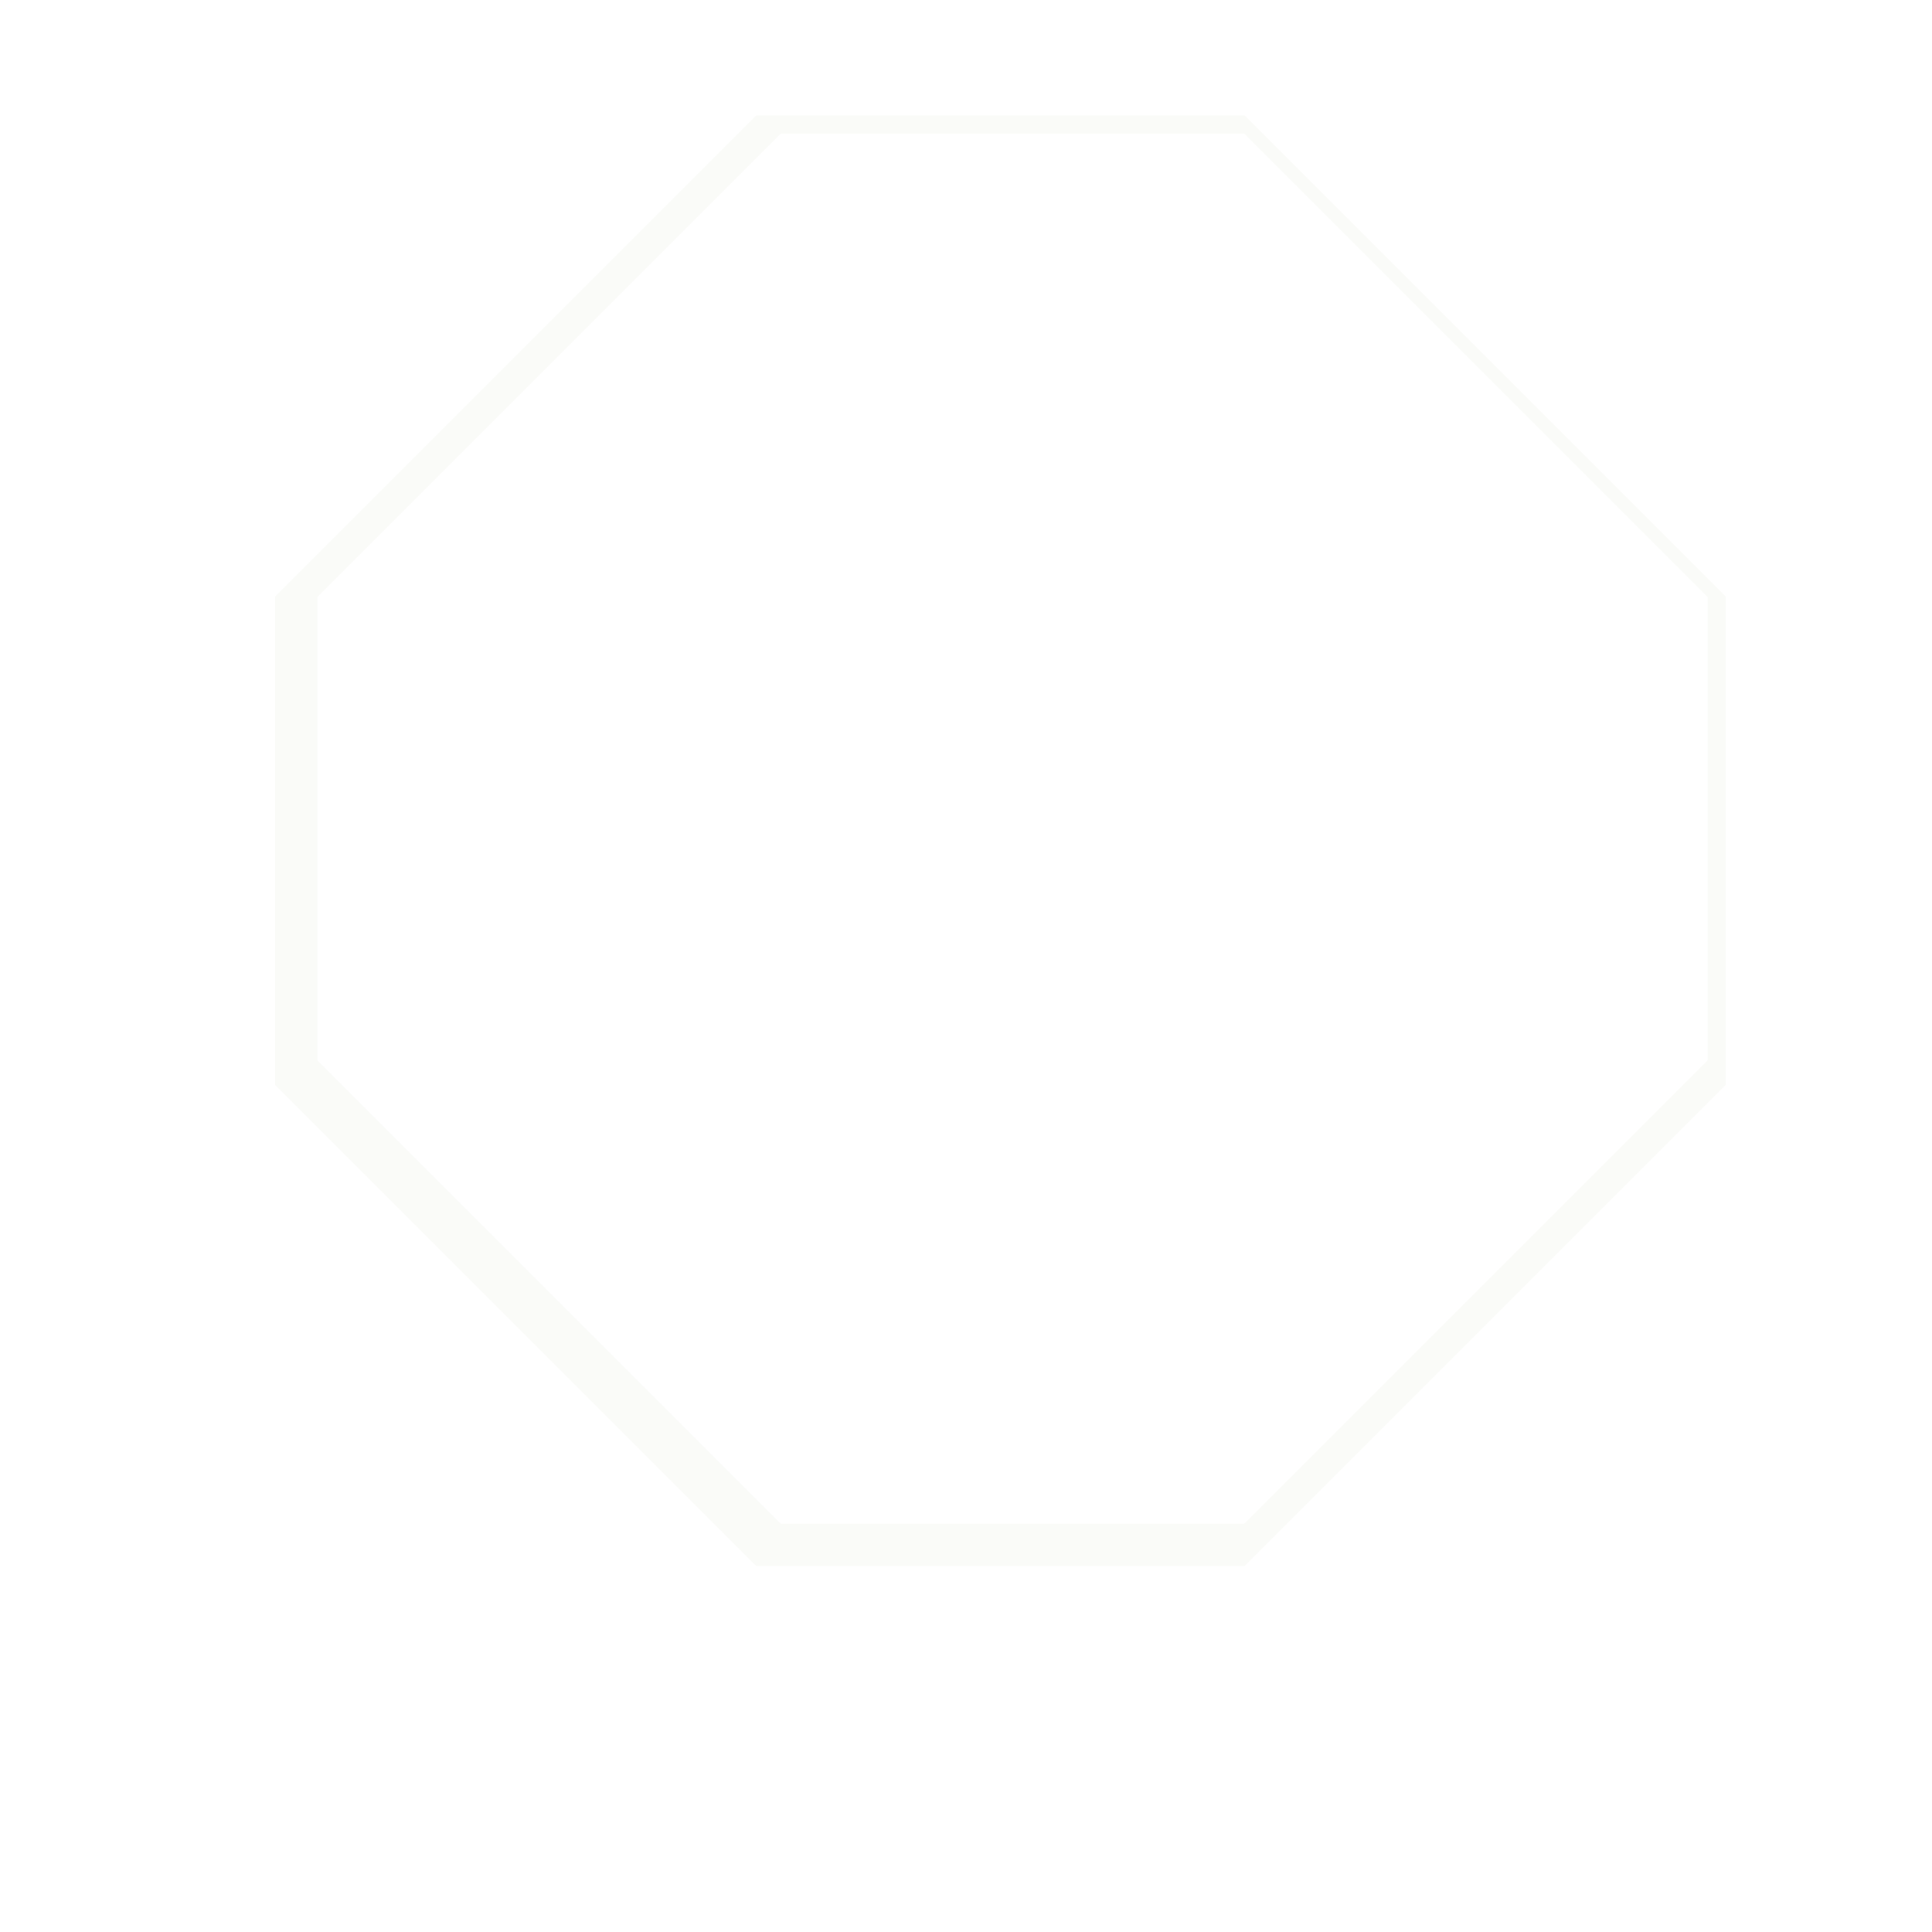 <?xml version="1.0" encoding="UTF-8" standalone="no"?>
<!DOCTYPE svg PUBLIC "-//W3C//DTD SVG 1.1//EN" "http://www.w3.org/Graphics/SVG/1.1/DTD/svg11.dtd">
<svg version="1.1" xmlns="http://www.w3.org/2000/svg" xmlns:xlink="http://www.w3.org/1999/xlink" preserveAspectRatio="xMidYMid meet" viewBox="0 0 640 640" width="600" height="600"><defs><path d="M254.65 201.75L408.16 201.75L408.16 355.26L254.65 355.26L254.65 201.75Z" id="jkbwfAQcc"></path><path d="M408.16 48.25L561.67 201.75L408.16 201.75L408.16 48.25Z" id="d42iUEbsKs"></path><path d="M408.16 508.77L561.67 355.26L408.16 355.26L408.16 508.77Z" id="cw1r8DRei"></path><path d="M257.19 508.77L101.14 355.26L257.19 355.26L257.19 508.77Z" id="e3ZyFryfnW"></path><path d="M254.65 48.25L101.14 201.75L254.65 201.75L254.65 48.25Z" id="bGHOsbvMi"></path><path d="M254.65 355.26L408.16 355.26L408.16 508.77L254.65 508.77L254.65 355.26Z" id="ckmHAy71F"></path><path d="M408.16 201.75L561.67 201.75L561.67 355.26L408.16 355.26L408.16 201.75Z" id="b1biuUaG21"></path><path d="M254.65 48.25L408.16 48.25L408.16 201.75L254.65 201.75L254.65 48.25Z" id="aOuXgjJF5"></path><path d="M101.14 201.75L254.65 201.75L254.65 355.26L101.14 355.26L101.14 201.75Z" id="a1SldlML60"></path><path d="M101.14 355.26L254.65 508.77L408.16 508.77L561.67 355.26L561.67 201.75L408.16 48.25L254.65 48.25L101.14 201.75L101.14 355.26Z" id="lN6iZP80j"></path></defs><g><g><g><use xlink:href="#jkbwfAQcc" opacity="1" fill="#c91401" fill-opacity="1"></use><g><use xlink:href="#jkbwfAQcc" opacity="1" fill-opacity="0" stroke="#1e2a07" stroke-width="0" stroke-opacity="1"></use></g></g><g><use xlink:href="#d42iUEbsKs" opacity="1" fill="#c91401" fill-opacity="1"></use><g><use xlink:href="#d42iUEbsKs" opacity="1" fill-opacity="0" stroke="#c8f76b" stroke-width="0" stroke-opacity="1"></use></g></g><g><use xlink:href="#cw1r8DRei" opacity="1" fill="#c91401" fill-opacity="1"></use><g><use xlink:href="#cw1r8DRei" opacity="1" fill-opacity="0" stroke="#c8f76b" stroke-width="0" stroke-opacity="1"></use></g></g><g><use xlink:href="#e3ZyFryfnW" opacity="1" fill="#c91401" fill-opacity="1"></use><g><use xlink:href="#e3ZyFryfnW" opacity="1" fill-opacity="0" stroke="#c8f76b" stroke-width="0" stroke-opacity="1"></use></g></g><g><use xlink:href="#bGHOsbvMi" opacity="1" fill="#c91401" fill-opacity="1"></use></g><g><use xlink:href="#ckmHAy71F" opacity="1" fill="#c91401" fill-opacity="1"></use><g><use xlink:href="#ckmHAy71F" opacity="1" fill-opacity="0" stroke="#1e2a07" stroke-width="0" stroke-opacity="1"></use></g></g><g><use xlink:href="#b1biuUaG21" opacity="1" fill="#c91401" fill-opacity="1"></use><g><use xlink:href="#b1biuUaG21" opacity="1" fill-opacity="0" stroke="#1e2a07" stroke-width="0" stroke-opacity="1"></use></g></g><g><use xlink:href="#aOuXgjJF5" opacity="1" fill="#c91401" fill-opacity="1"></use><g><use xlink:href="#aOuXgjJF5" opacity="1" fill-opacity="0" stroke="#1e2a07" stroke-width="0" stroke-opacity="1"></use></g></g><g><use xlink:href="#a1SldlML60" opacity="1" fill="#c91401" fill-opacity="1"></use><g><use xlink:href="#a1SldlML60" opacity="1" fill-opacity="0" stroke="#1e2a07" stroke-width="0" stroke-opacity="1"></use></g></g><g><g><use xlink:href="#lN6iZP80j" opacity="1" fill-opacity="0" stroke="#fafbf8" stroke-width="20" stroke-opacity="1"></use></g><g><filter id="shadow16649568" x="77.14" y="24.25" width="512.53" height="512.53" filterUnits="userSpaceOnUse" primitiveUnits="userSpaceOnUse"><feFlood></feFlood><feComposite in2="SourceAlpha" operator="out"></feComposite><feGaussianBlur stdDeviation="2.65"></feGaussianBlur><feOffset dx="4" dy="-4" result="afterOffset"></feOffset><feFlood flood-color="#b06262" flood-opacity="0.8"></feFlood><feComposite in2="afterOffset" operator="in"></feComposite><feMorphology operator="dilate" radius="1"></feMorphology><feComposite in2="SourceAlpha" operator="in"></feComposite></filter><path d="M101.14 355.26L254.65 508.77L408.16 508.77L561.67 355.26L561.67 201.75L408.16 48.25L254.65 48.25L101.14 201.75L101.14 355.26Z" id="j1OoKUX12B" fill="white" fill-opacity="1" filter="url(#shadow16649568)"></path></g></g></g></g></svg>
